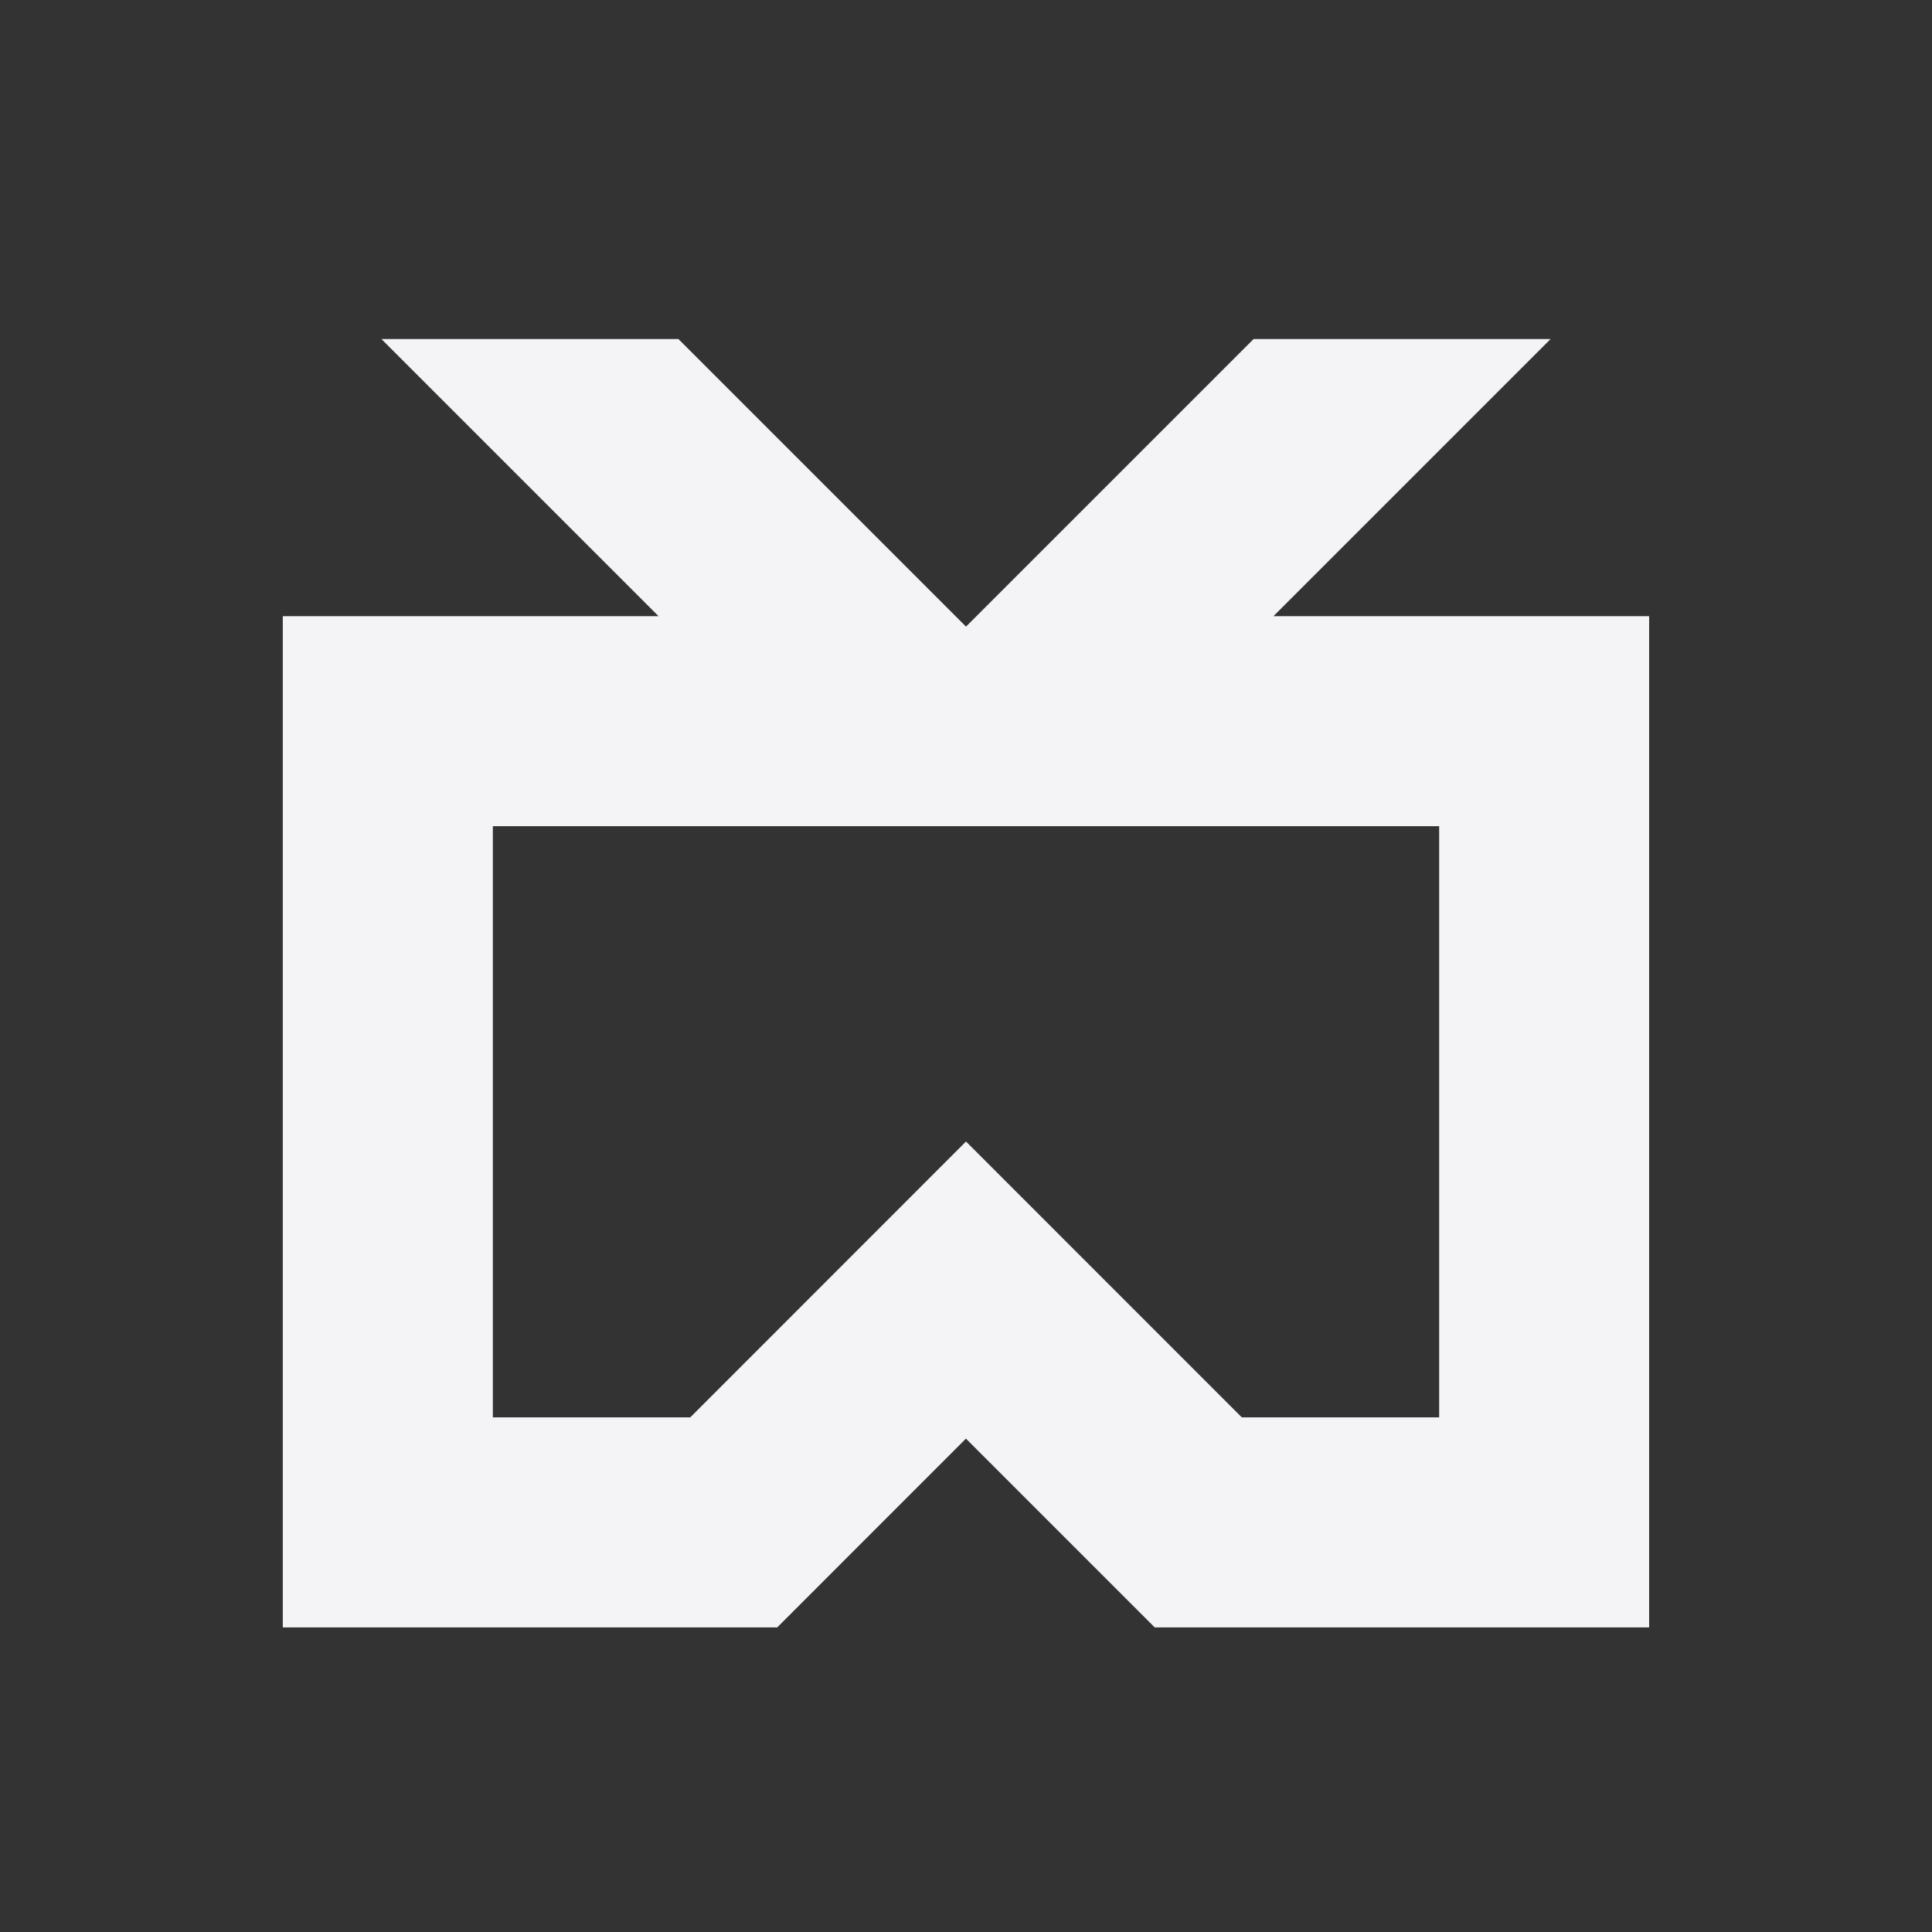 <svg height="32" width="32" xmlns="http://www.w3.org/2000/svg">
    <rect width="100%" height="100%" fill="#333333" stroke="none"/>
    <path d="m21.092 10.206 4.59-4.59h-4.919L16 10.379l-4.763-4.763H6.318l4.59 4.59H4.684v16.749h8.189l3.126-3.127 3.127 3.127h8.189V10.206h-6.224zM16 18.907l-4.567 4.569h-3.27v-9.792h15.674v9.792h-3.269z" fill="#f4f4f7"/>
</svg>
